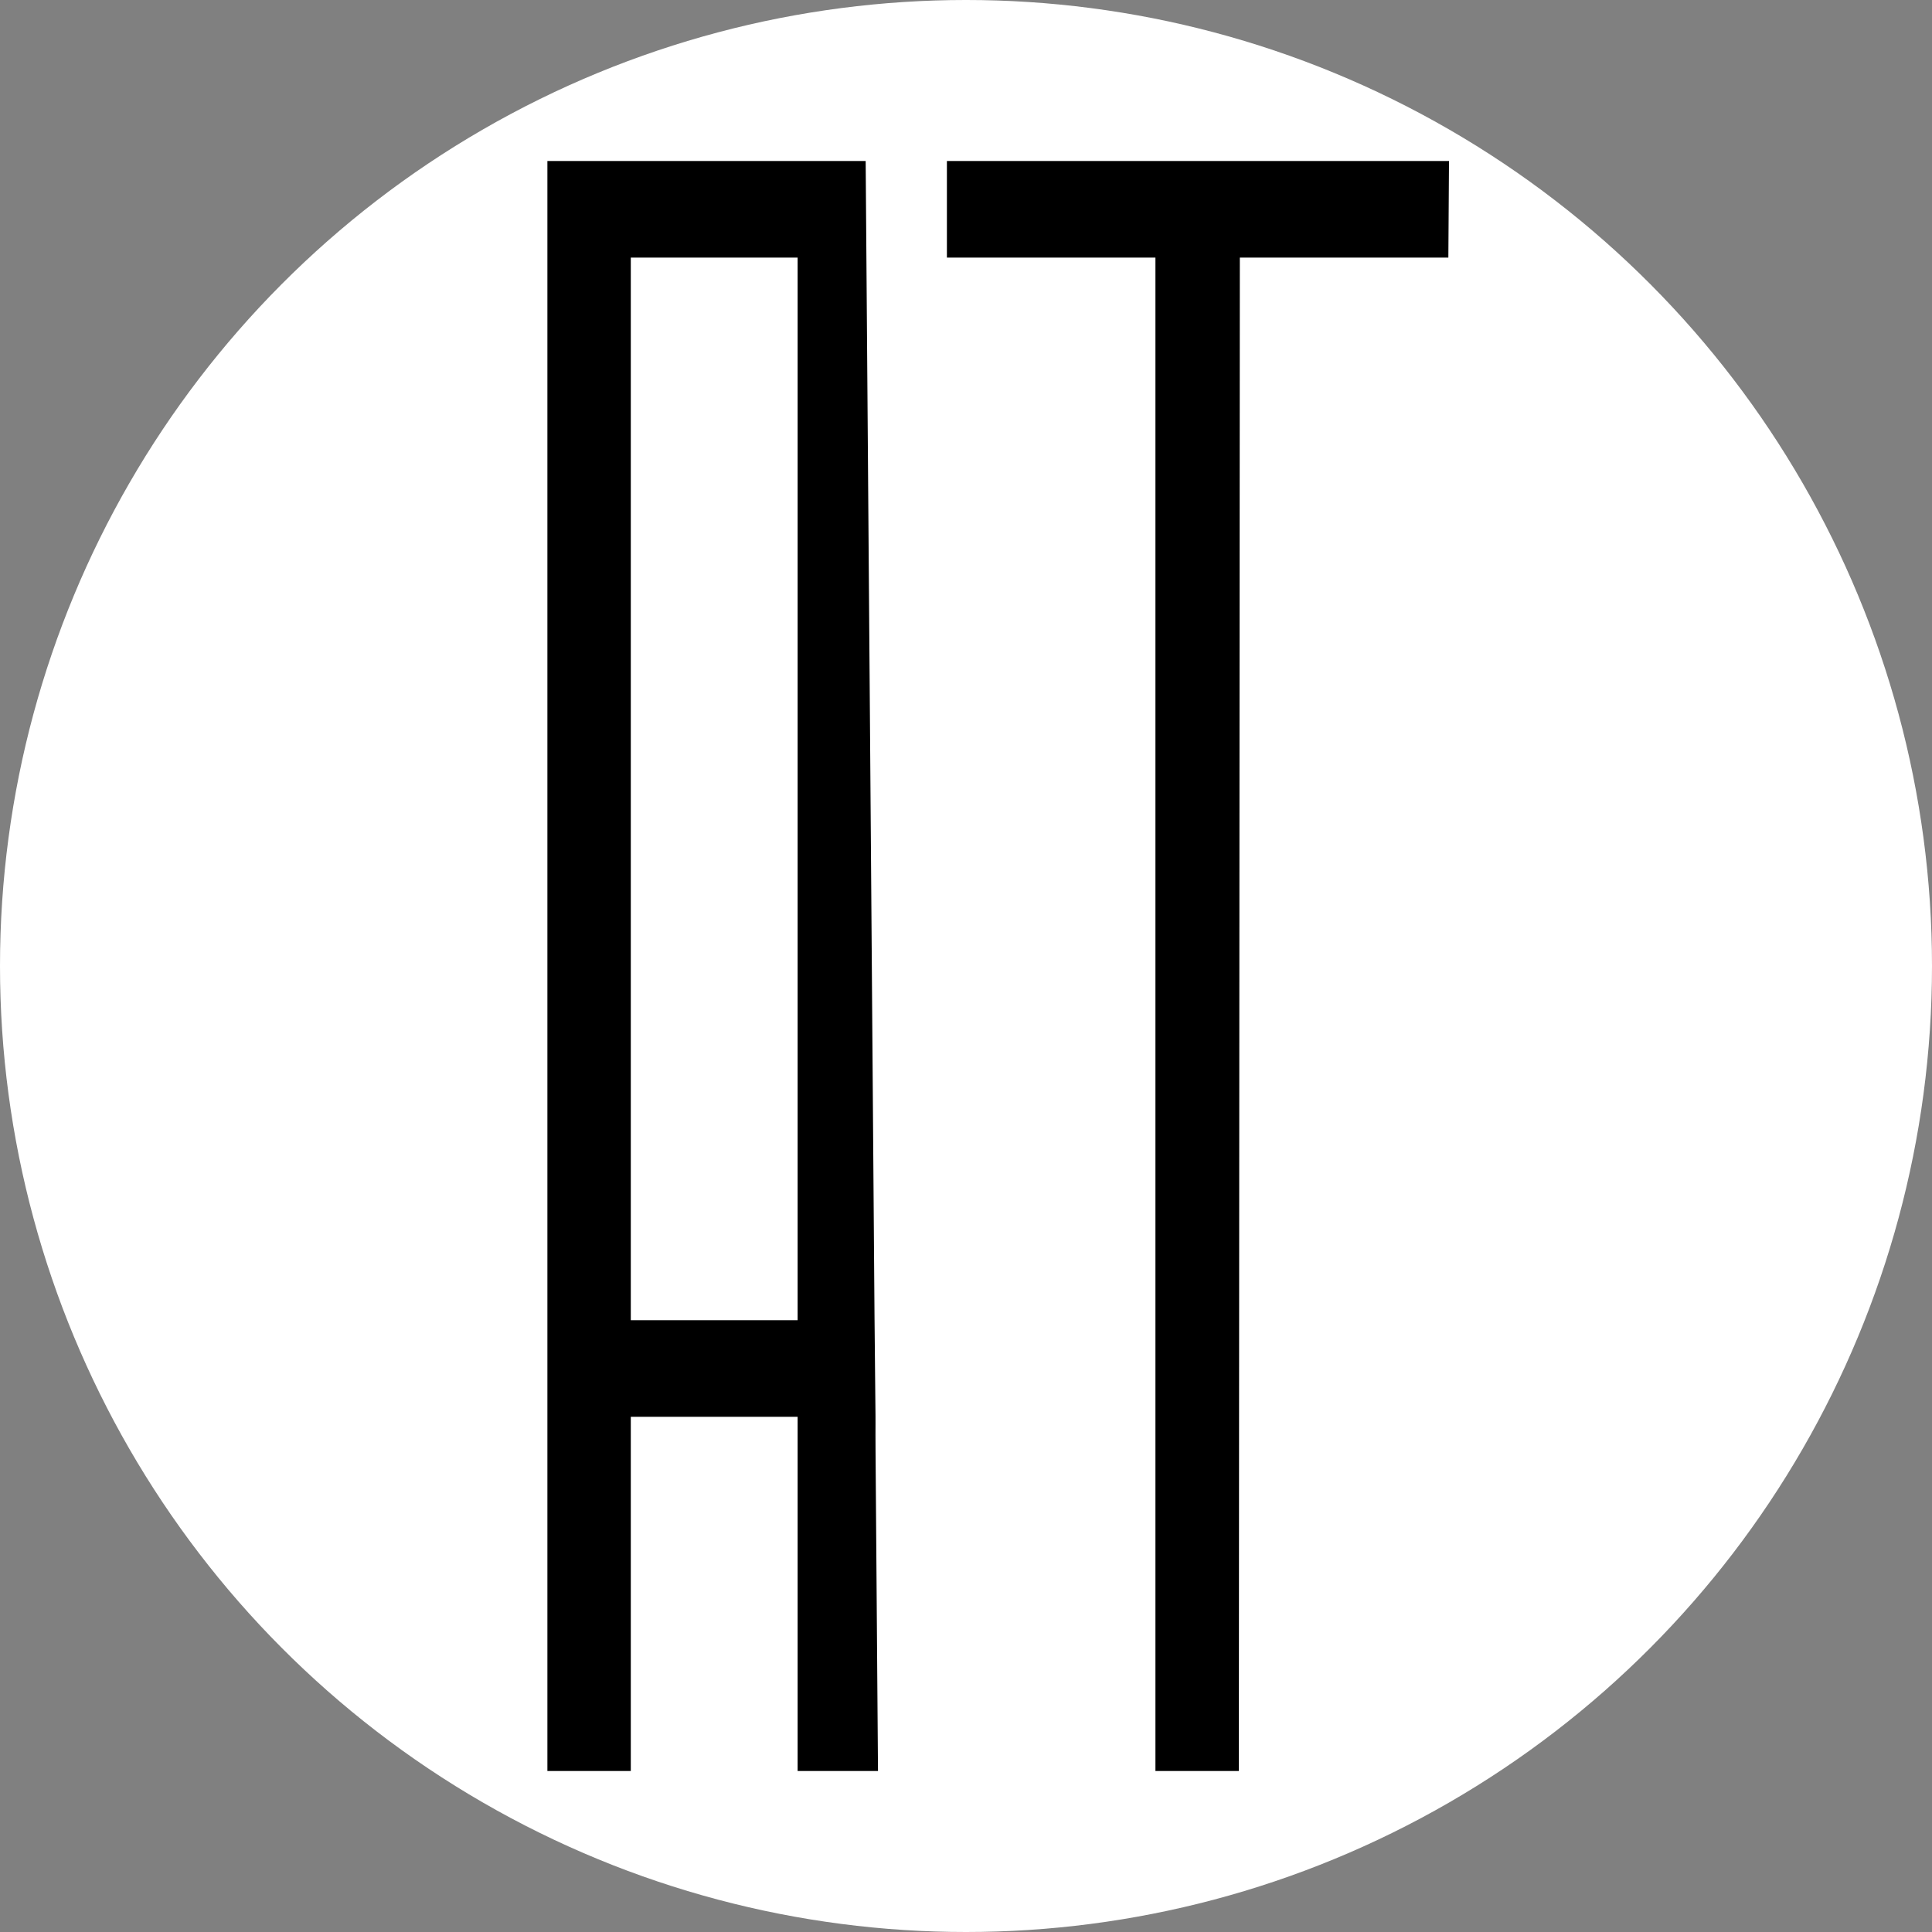 <svg width="60" height="60" viewBox="0 0 60 60" fill="none" xmlns="http://www.w3.org/2000/svg">
<rect x="0" y="0" width="60" height="60" fill="#808080" stroke="none"/>
<circle cx="30" cy="30" r="30" fill="white"/>
<path d="M19.59 55L17 55V5L26.884 5L27.267 55H24.771V8H19.59V55ZM17 41H27.16L27.2 45.043L27.183 44H17V41Z" fill="black"/>
<path d="M29.407 8V5L45 5L44.98 8H38.504L38.473 55H35.883V8H29.407Z" fill="black"/>
</svg>
